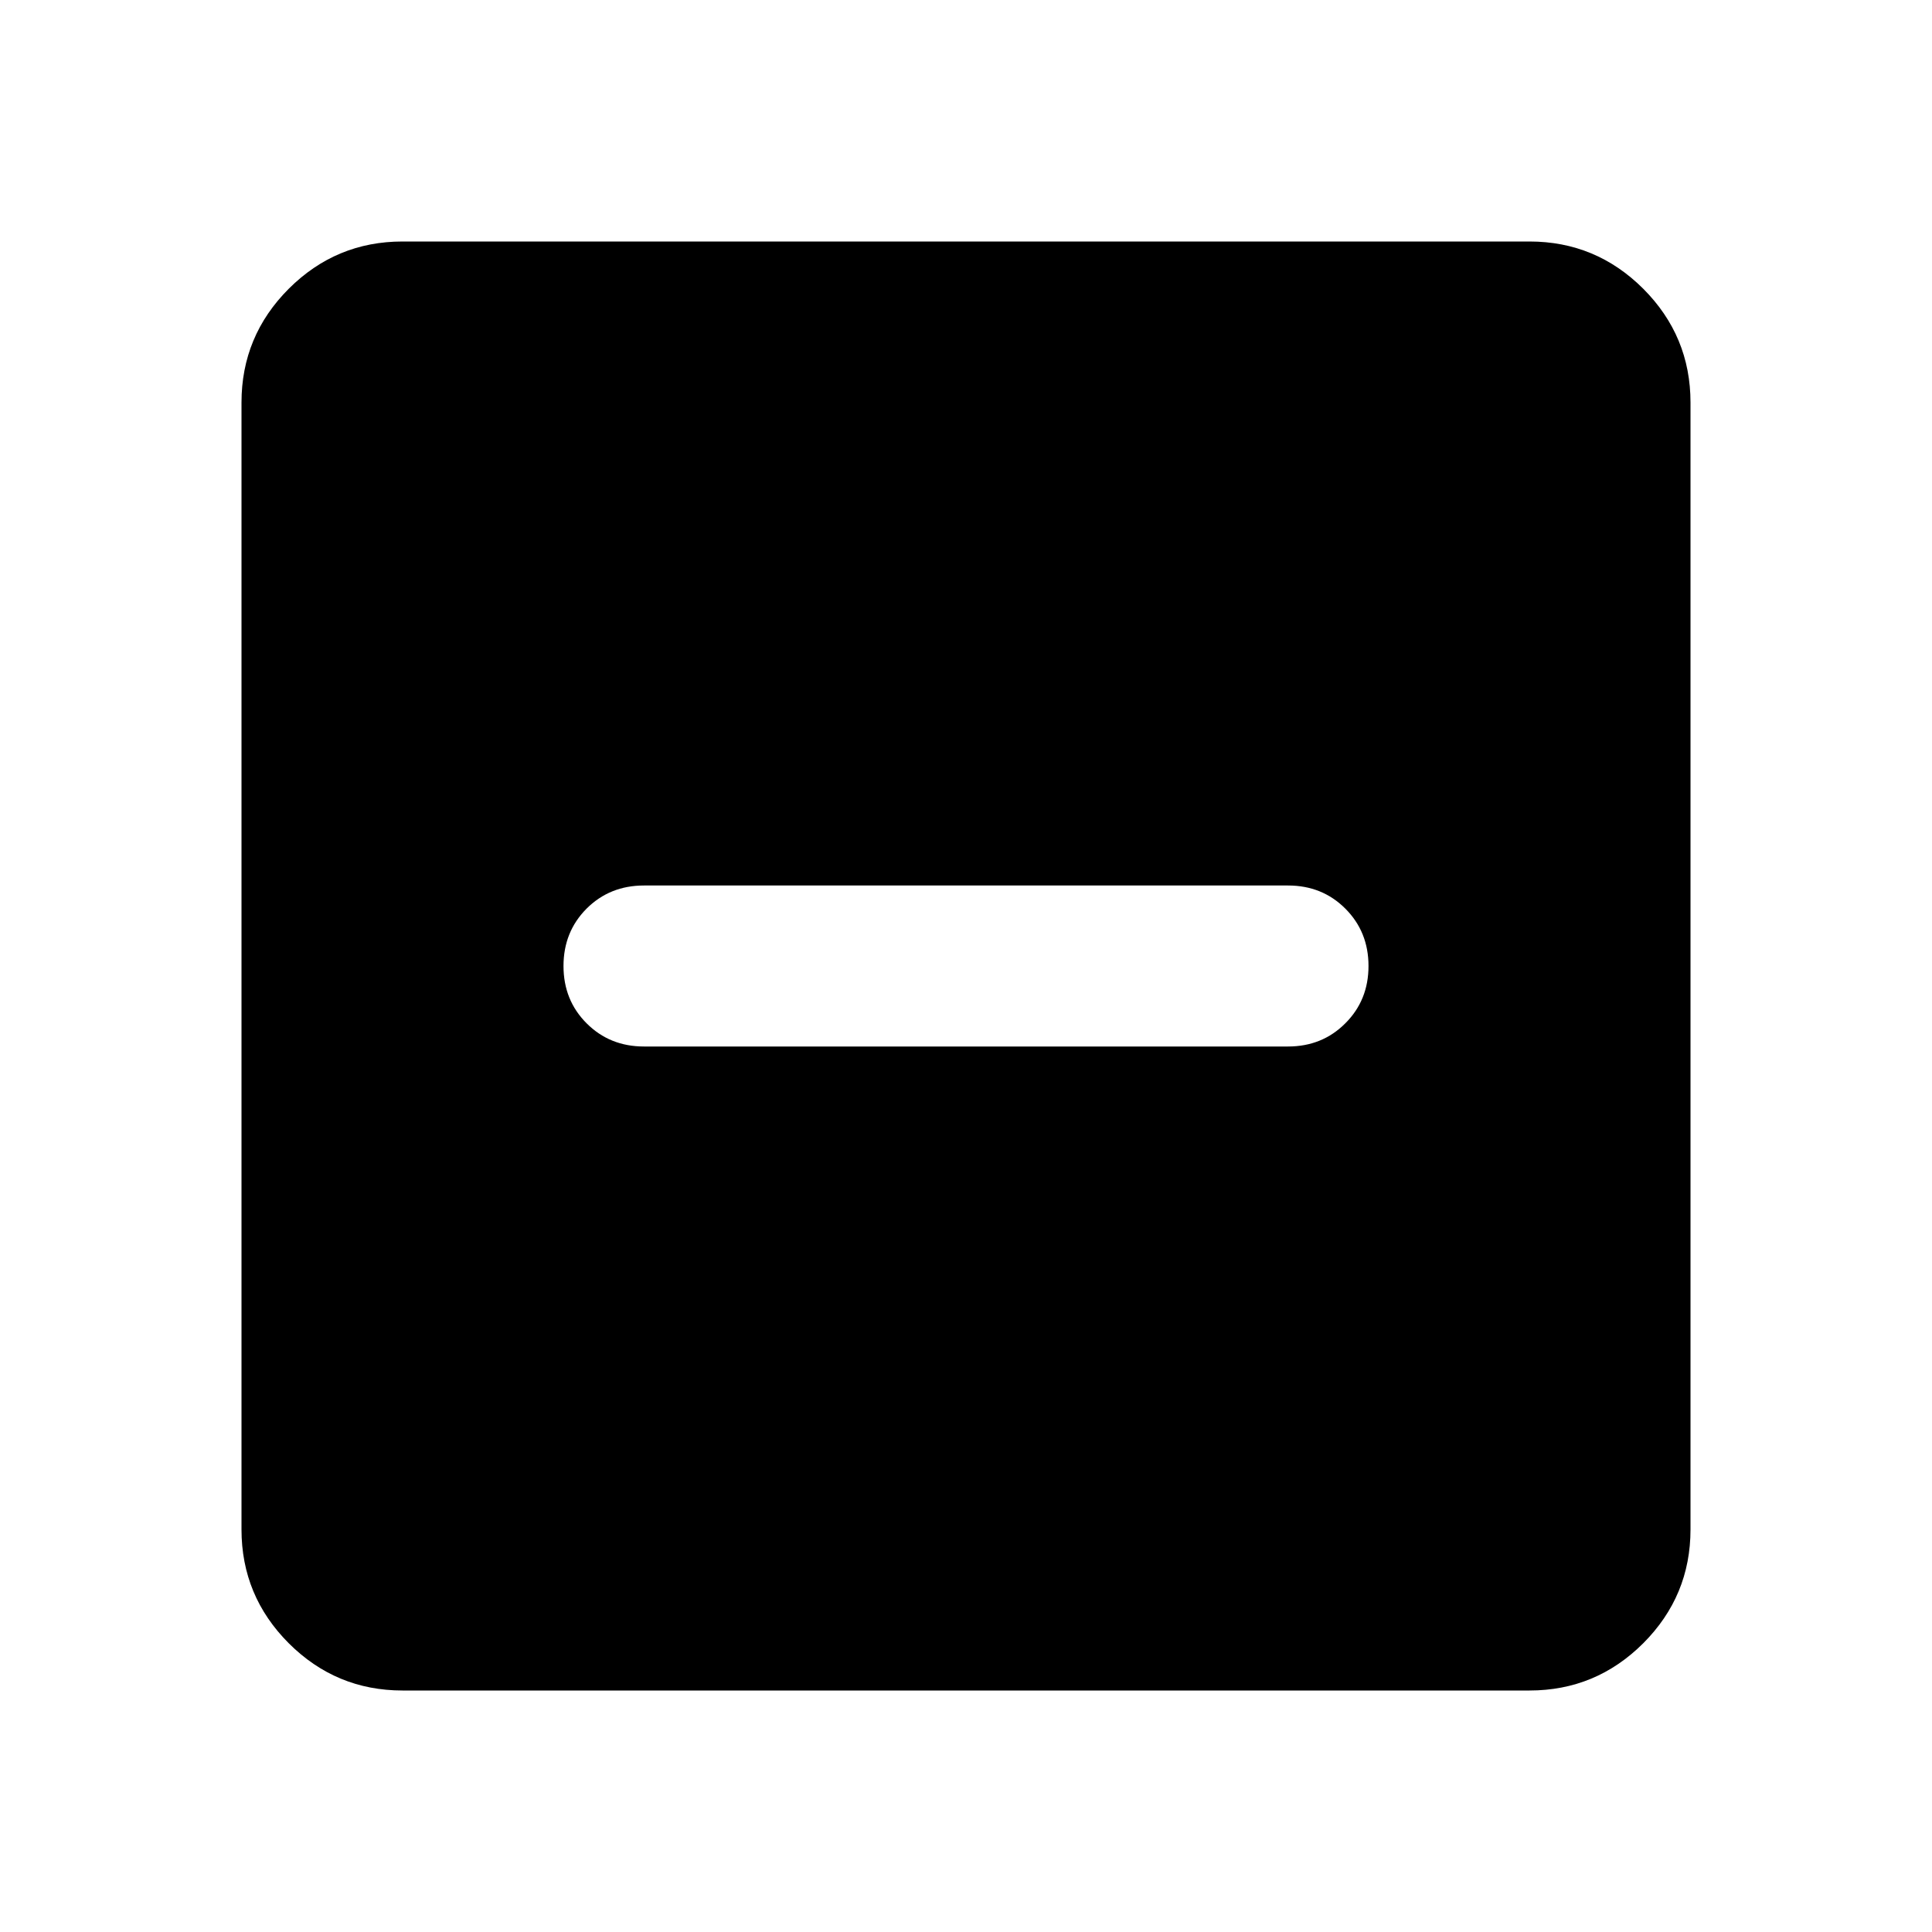 <svg xmlns="http://www.w3.org/2000/svg" height="24" width="24"><path d="M8 13H16Q16.425 13 16.712 12.712Q17 12.425 17 12Q17 11.575 16.712 11.287Q16.425 11 16 11H8Q7.575 11 7.287 11.287Q7 11.575 7 12Q7 12.425 7.287 12.712Q7.575 13 8 13ZM5 21Q4.175 21 3.587 20.413Q3 19.825 3 19V5Q3 4.175 3.587 3.587Q4.175 3 5 3H19Q19.825 3 20.413 3.587Q21 4.175 21 5V19Q21 19.825 20.413 20.413Q19.825 21 19 21Z"/></svg>